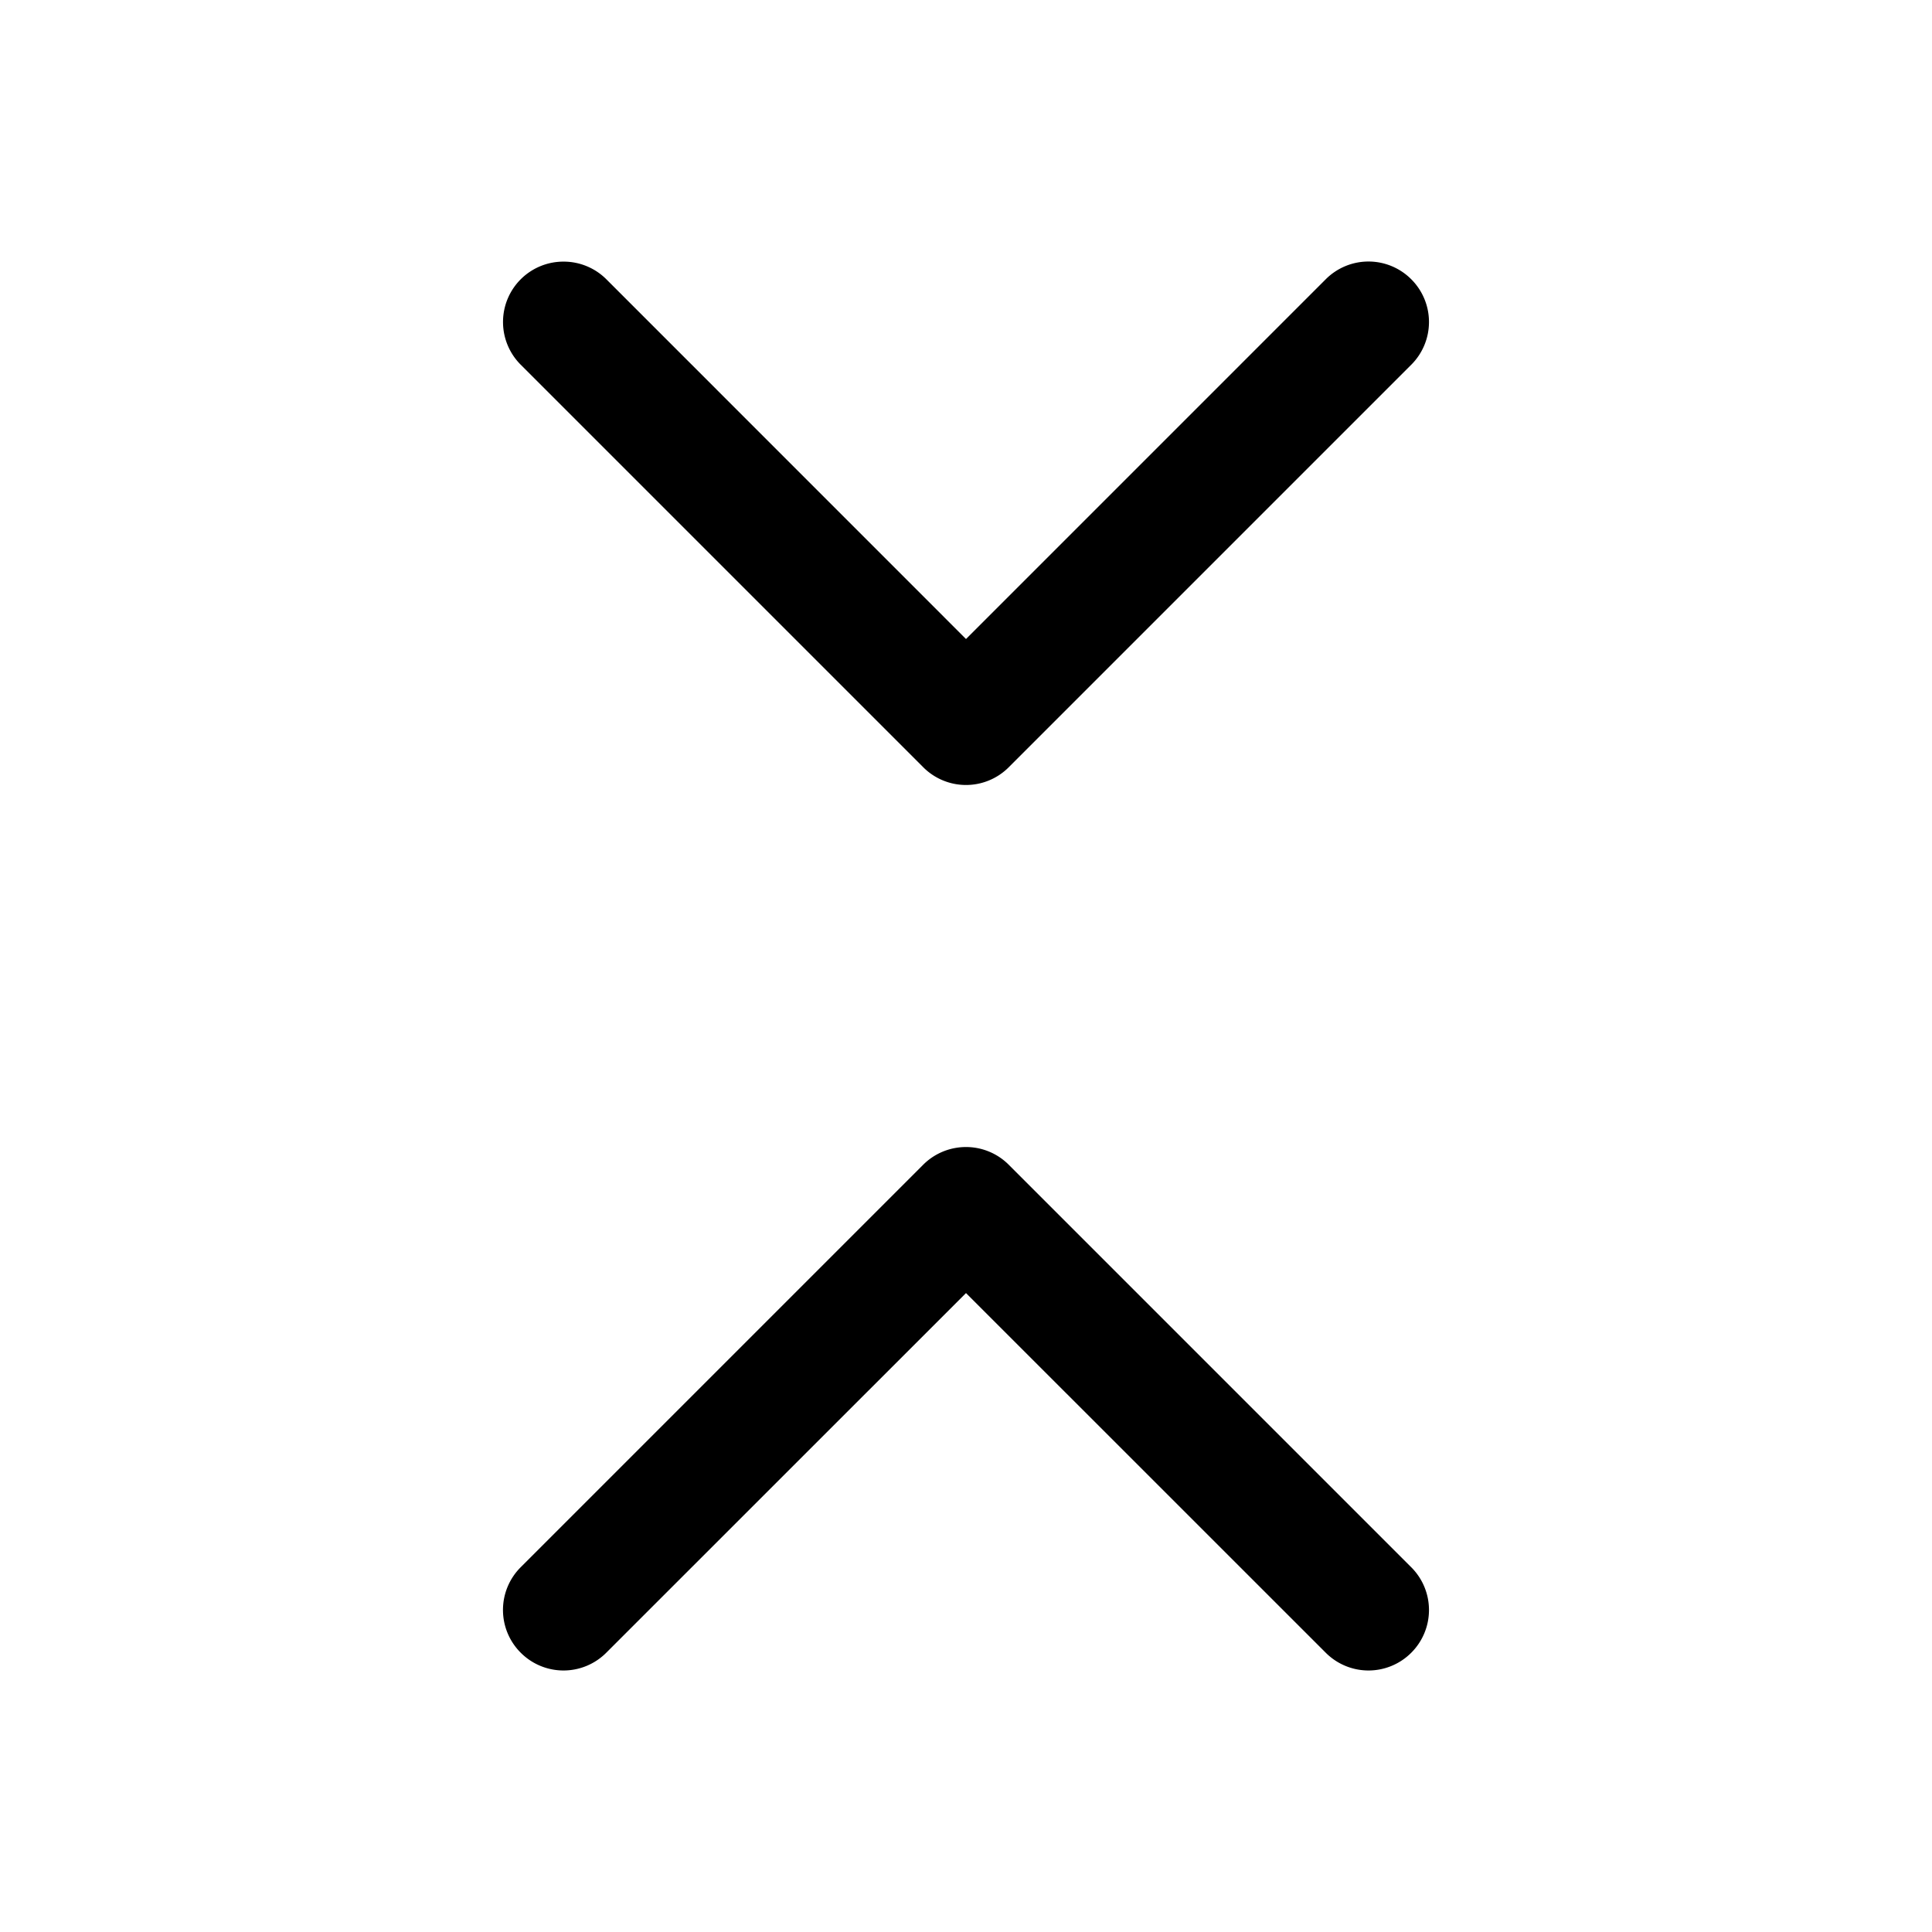 <svg xmlns="http://www.w3.org/2000/svg" width="24" height="24" viewBox="0 0 24 24"><path d="M7 3.25a.75.75 0 0 0-.531.219.75.75 0 0 0 0 1.062l5 5a.75.75 0 0 0 1.062 0l5-5a.75.75 0 0 0 0-1.062.75.75 0 0 0-1.062 0L12 7.938l-4.469-4.47A.75.75 0 0 0 7 3.25zm4.883 11.008a.75.75 0 0 0-.414.21l-5 5a.75.75 0 0 0 0 1.063.75.75 0 0 0 1.062 0L12 16.063l4.469 4.468a.75.75 0 0 0 1.062 0 .75.75 0 0 0 0-1.062l-5-5a.75.75 0 0 0-.648-.211z"/></svg>